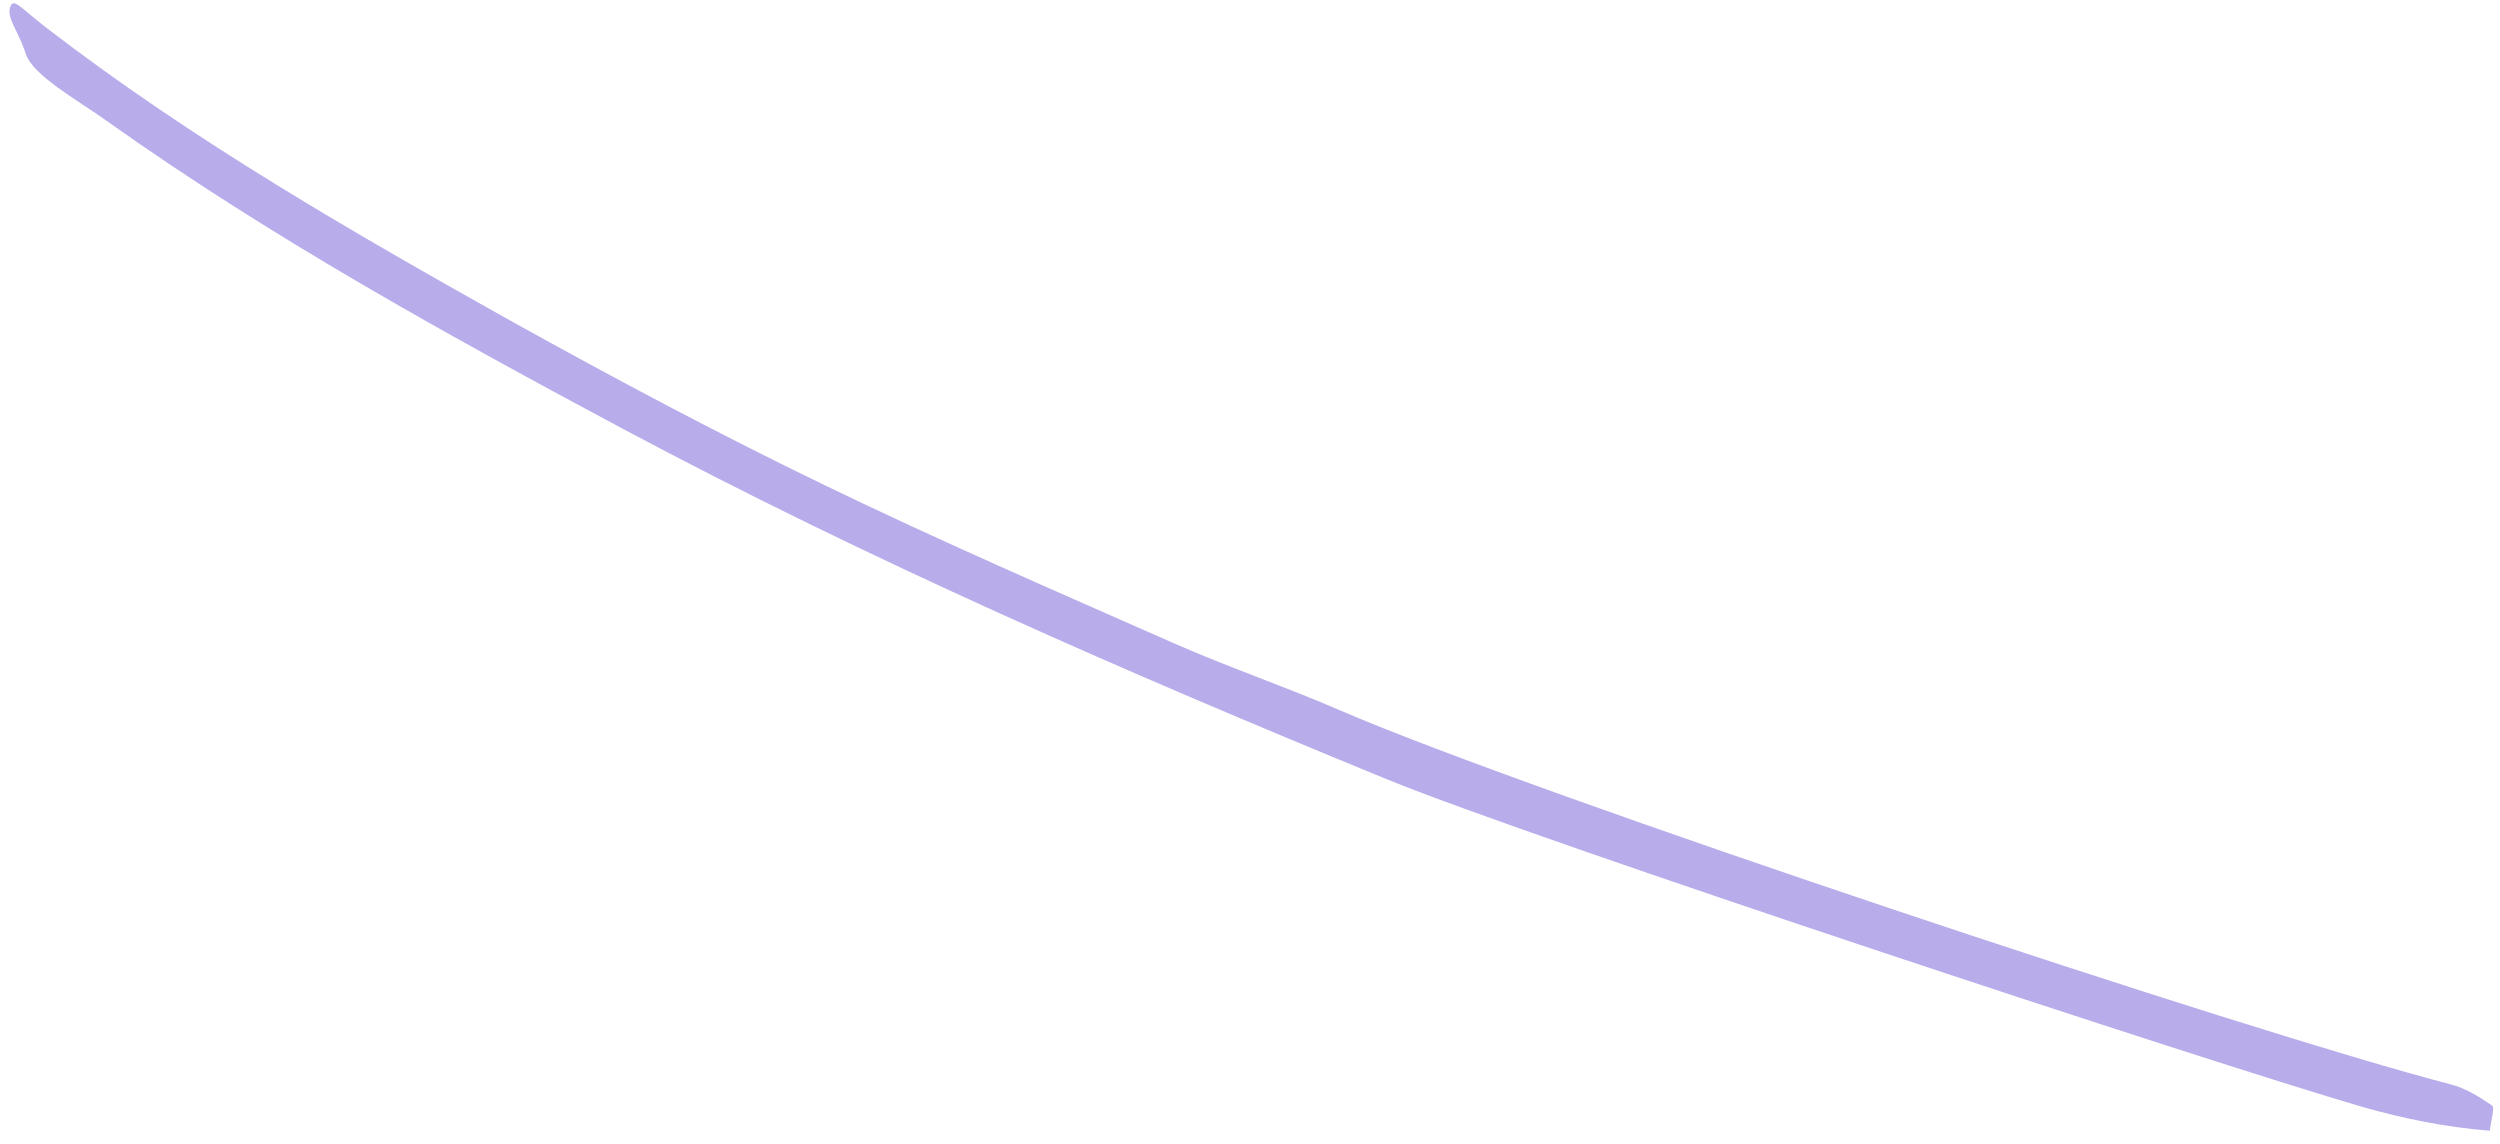 <svg width="153" height="70" fill="none" xmlns="http://www.w3.org/2000/svg"><path d="M1.582 3.31c.445 1.334 3.272 2.878 4.974 4.108C16.58 14.536 27.287 20.45 38.098 26.233c15.156 8.086 30.888 14.942 46.777 21.458 9.083 3.716 50.254 17.296 59.677 20.044 2.566.733 5.157 1.256 7.827 1.465.079-.68.314-1.413.131-1.544-.759-.523-1.597-1.047-2.487-1.282-12.355-3.193-56.274-17.819-68.001-22.896-3.377-1.465-6.859-2.643-10.235-4.134-7.172-3.167-14.37-6.28-21.438-9.709-6.387-3.088-12.67-6.437-18.9-9.892C21.633 14.248 11.844 8.623 2.891 1.74 1.216.457.823-.197.614.457c-.21.655.55 1.518.968 2.853Z" fill="#B9ACEB"/></svg>
